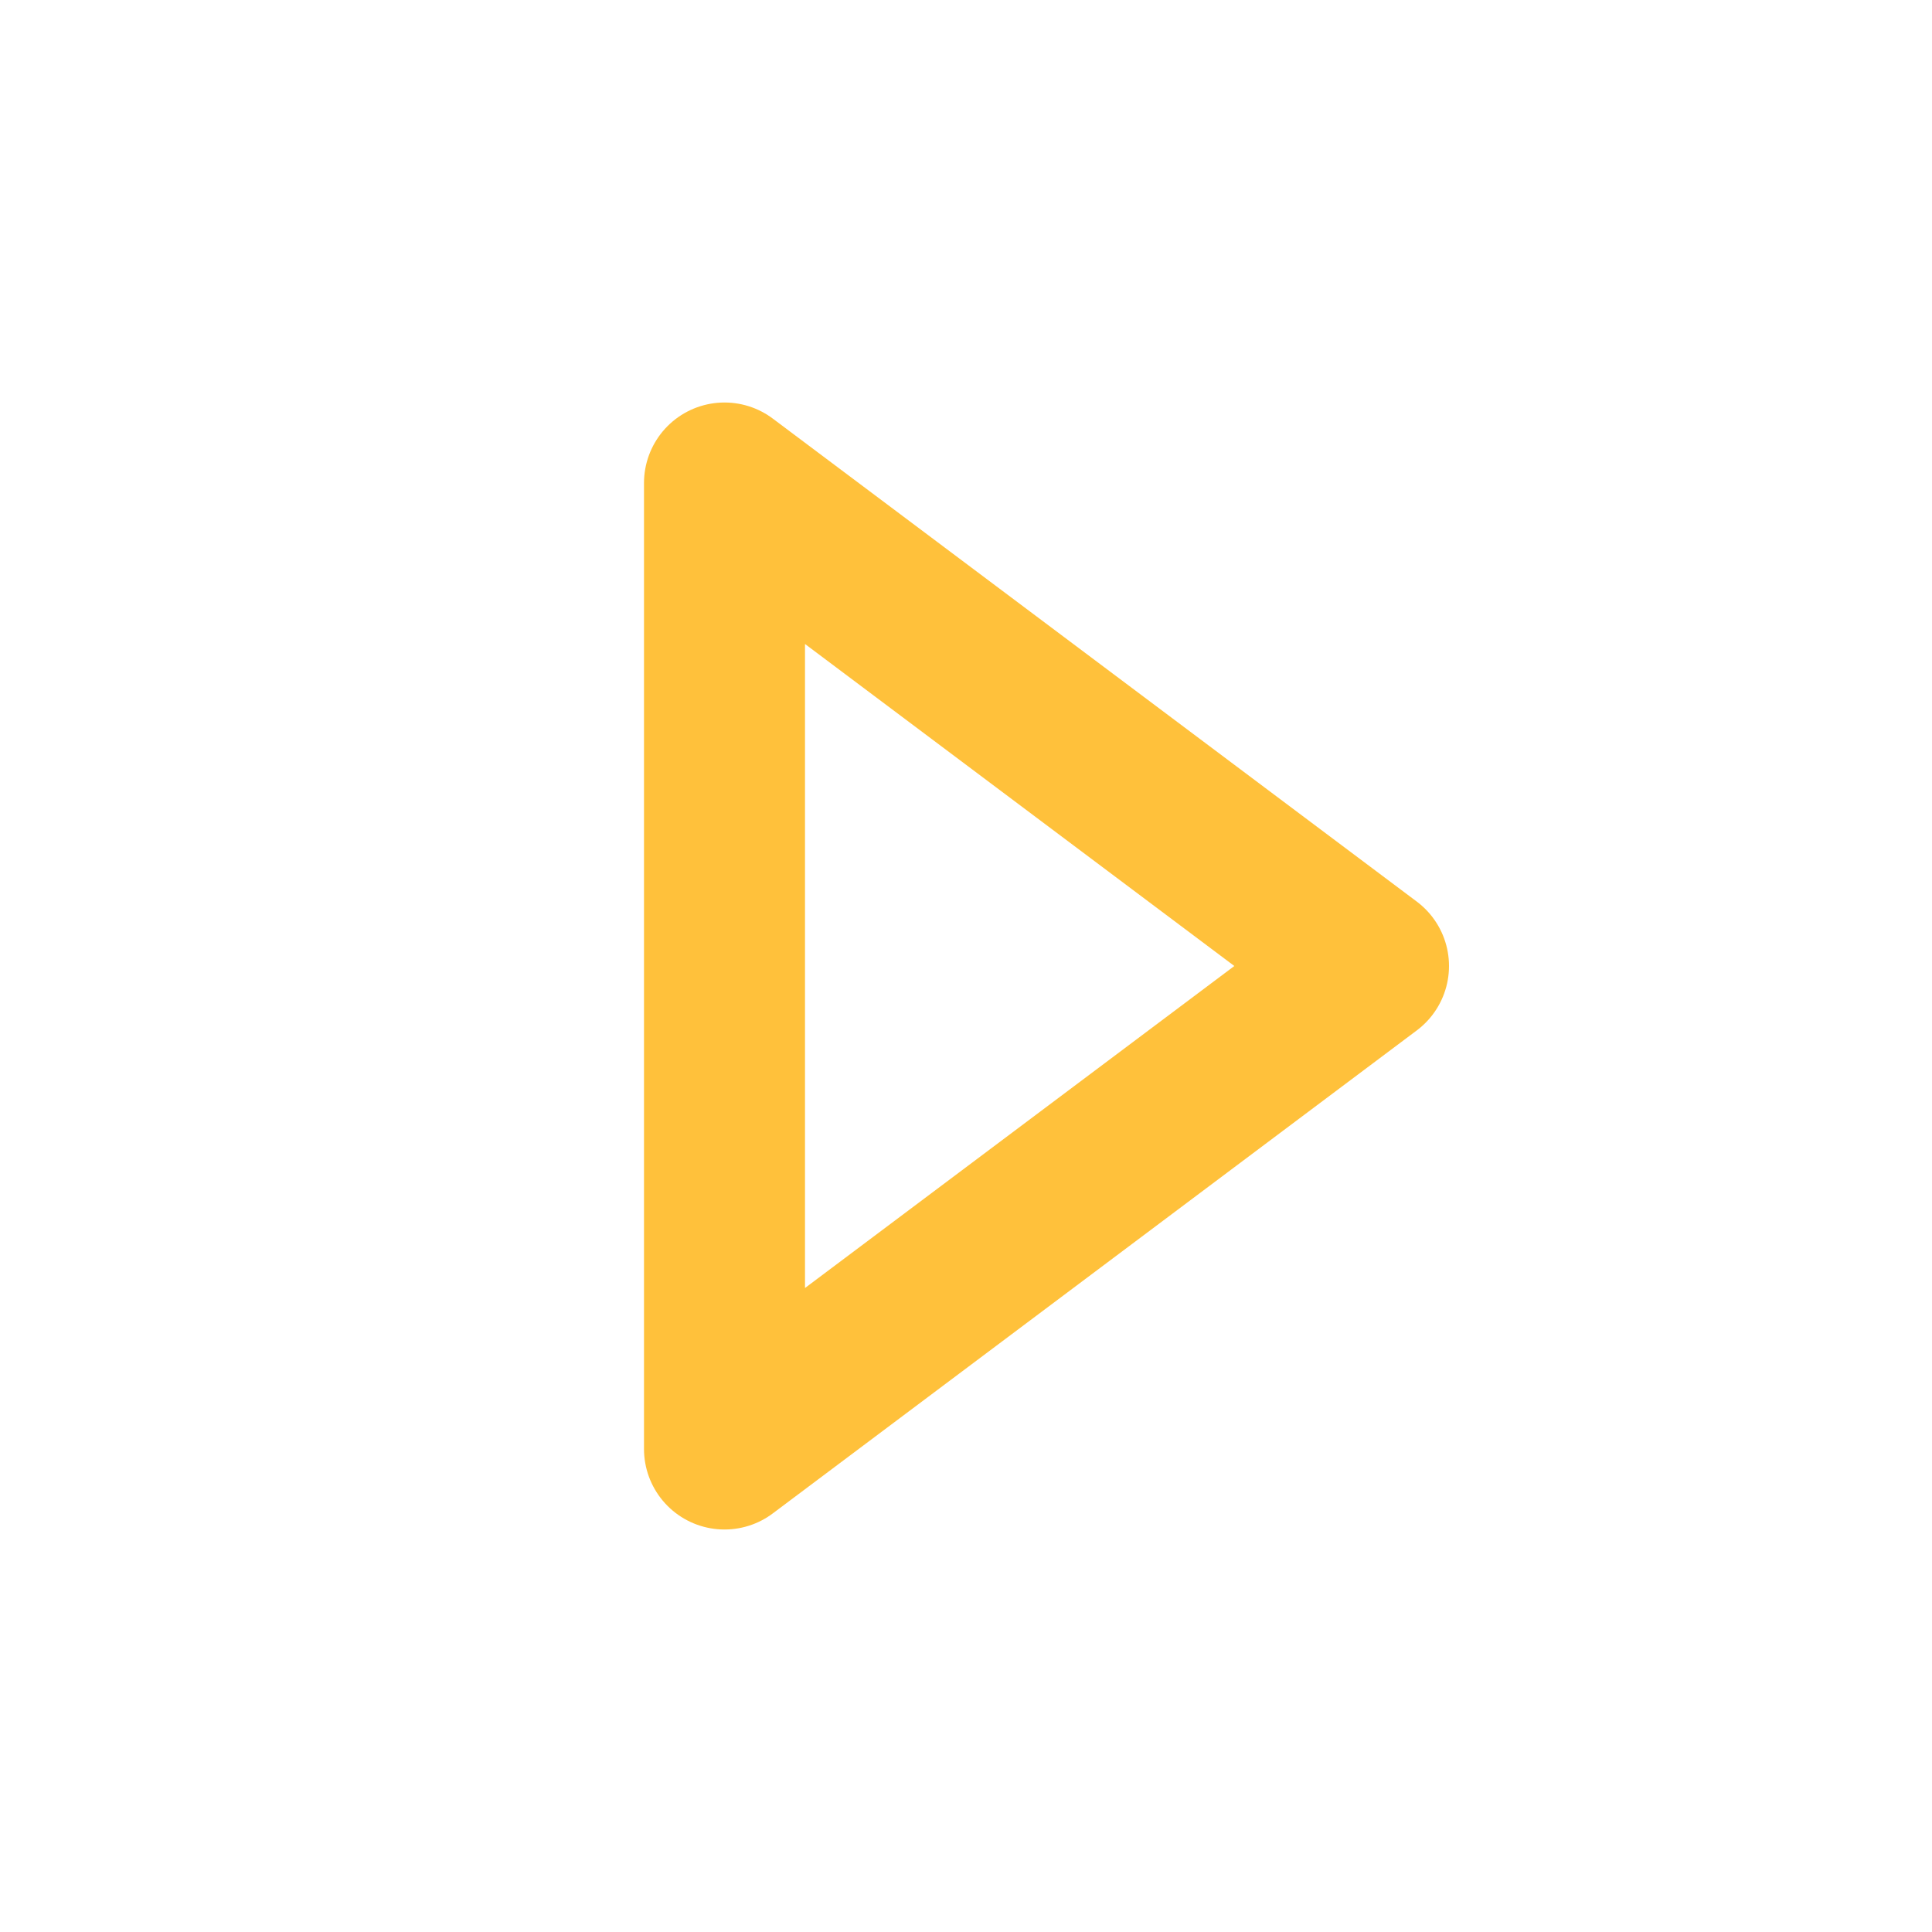 <svg xmlns="http://www.w3.org/2000/svg" xmlns:xlink="http://www.w3.org/1999/xlink" width="1em" height="1em" preserveAspectRatio="xMidYMid meet" viewBox="0 0 24 24" style="-ms-transform: rotate(360deg); -webkit-transform: rotate(360deg); transform: rotate(360deg);"><path fill="none" stroke="#ffc13b" stroke-linecap="round" stroke-linejoin="round" stroke-width="2" d="M17 12L9 6v12l8-6Z"/></svg>